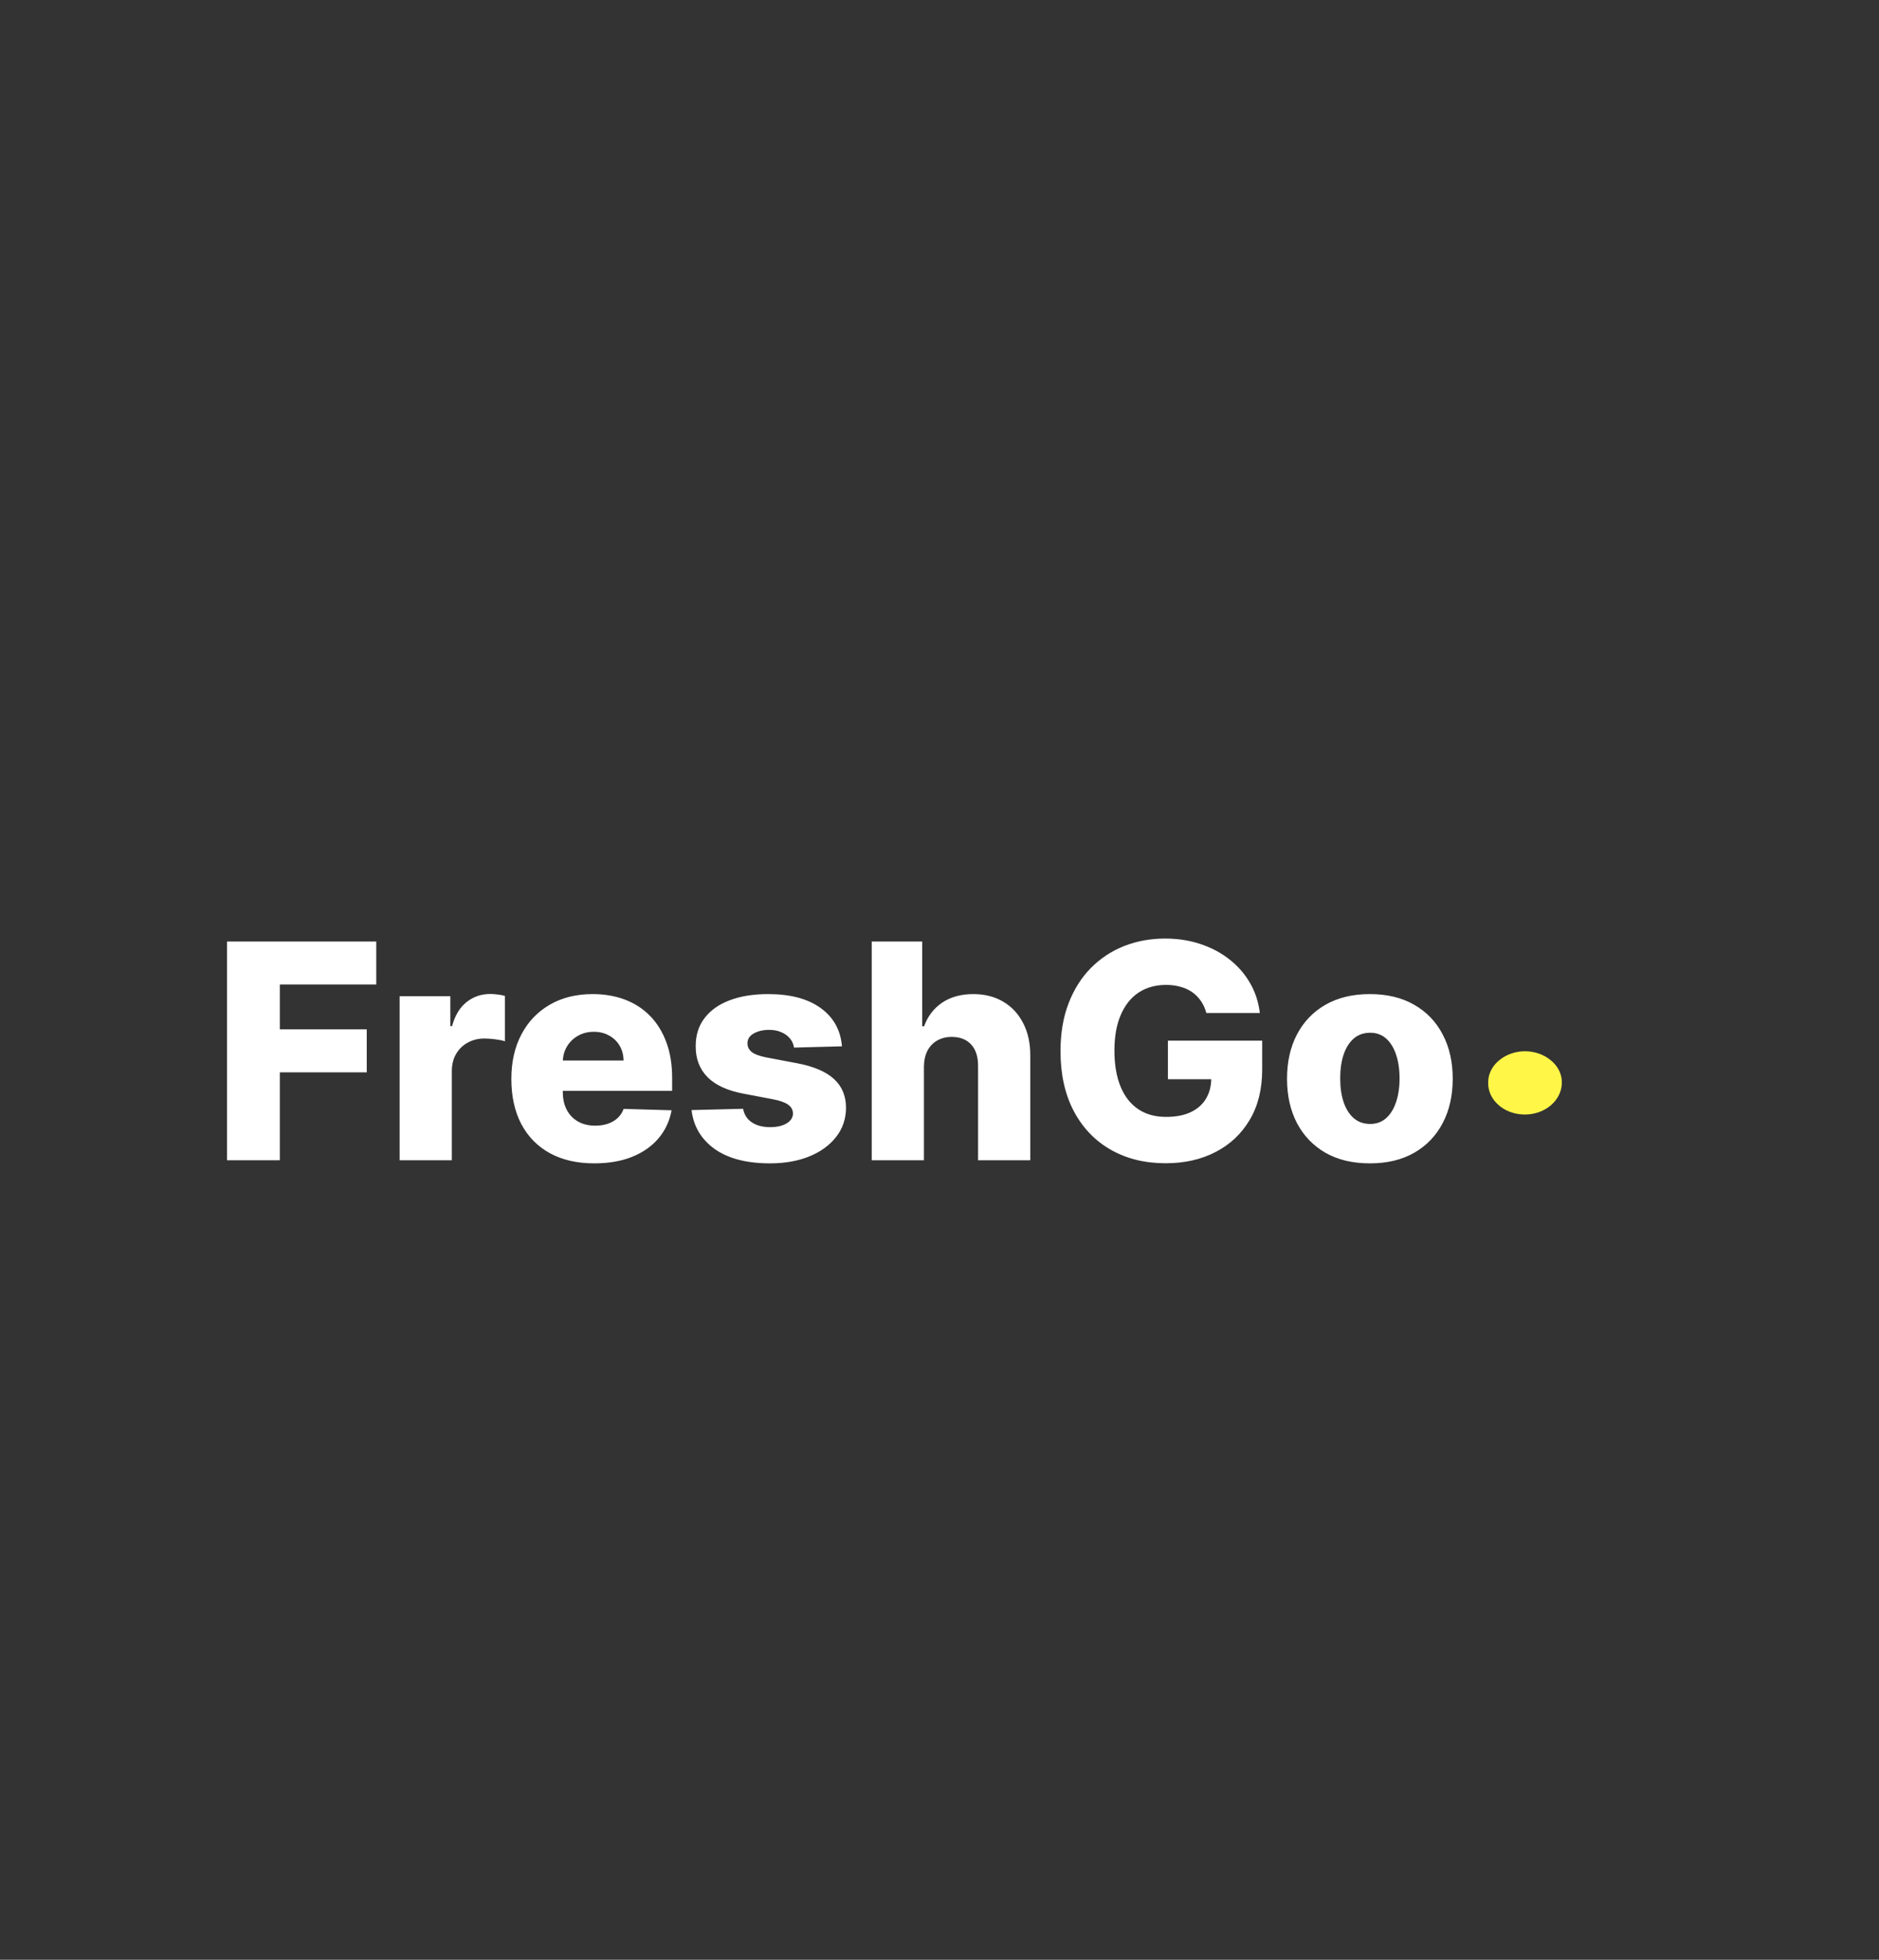 <svg width="375" height="391" viewBox="0 0 375 391" fill="none" xmlns="http://www.w3.org/2000/svg">
<rect x="0" y="0" width="375" height="391" fill="#333333" stroke="none"/>
<path d="M299.128 220.52C298.436 219.933 297.889 219.231 297.524 218.455C297.158 217.679 296.98 216.846 297.002 216.009C296.988 215.181 297.173 214.359 297.547 213.595C297.92 212.832 298.473 212.143 299.17 211.574C300.552 210.4 302.413 209.742 304.353 209.742C306.292 209.742 308.153 210.4 309.535 211.574C310.232 212.143 310.785 212.832 311.158 213.595C311.532 214.359 311.717 215.181 311.703 216.009C311.699 217.266 311.264 218.493 310.454 219.537C309.644 220.581 308.495 221.395 307.15 221.877C305.806 222.359 304.326 222.488 302.897 222.246C301.469 222.005 300.154 221.404 299.12 220.52H299.128Z" fill="#FFF648"/>
<path d="M45.303 231.49V187.854H75.09V196.419H55.849V205.368H73.193V213.954H55.849V231.49H45.303ZM79.756 231.49V198.763H89.876V204.729H90.217C90.814 202.57 91.787 200.964 93.136 199.913C94.486 198.848 96.055 198.315 97.845 198.315C98.328 198.315 98.825 198.351 99.337 198.422C99.848 198.479 100.324 198.571 100.764 198.699V207.754C100.267 207.584 99.614 207.449 98.804 207.349C98.008 207.25 97.298 207.2 96.673 207.2C95.438 207.2 94.322 207.477 93.328 208.031C92.348 208.571 91.574 209.331 91.006 210.311C90.452 211.277 90.175 212.413 90.175 213.72V231.49H79.756ZM118.609 232.108C115.185 232.108 112.231 231.433 109.745 230.084C107.273 228.72 105.37 226.781 104.035 224.267C102.714 221.739 102.053 218.734 102.053 215.254C102.053 211.874 102.721 208.919 104.056 206.391C105.391 203.848 107.273 201.874 109.702 200.467C112.131 199.047 114.994 198.337 118.289 198.337C120.619 198.337 122.749 198.699 124.681 199.423C126.613 200.148 128.282 201.22 129.688 202.641C131.094 204.061 132.188 205.815 132.969 207.903C133.751 209.977 134.141 212.356 134.141 215.041V217.641H105.697V211.589H124.447C124.433 210.481 124.17 209.494 123.658 208.628C123.147 207.761 122.444 207.087 121.549 206.604C120.668 206.106 119.653 205.858 118.502 205.858C117.337 205.858 116.293 206.121 115.37 206.646C114.447 207.158 113.715 207.861 113.175 208.756C112.636 209.636 112.352 210.638 112.323 211.76V217.918C112.323 219.253 112.586 220.425 113.112 221.433C113.637 222.427 114.383 223.202 115.349 223.756C116.315 224.31 117.465 224.587 118.8 224.587C119.724 224.587 120.562 224.459 121.315 224.203C122.067 223.947 122.714 223.571 123.254 223.074C123.793 222.577 124.198 221.966 124.468 221.241L134.035 221.518C133.637 223.663 132.763 225.531 131.414 227.122C130.079 228.699 128.325 229.927 126.151 230.808C123.978 231.675 121.464 232.108 118.609 232.108ZM168.035 208.756L158.468 209.011C158.369 208.329 158.099 207.726 157.659 207.2C157.218 206.66 156.643 206.241 155.933 205.943C155.237 205.631 154.427 205.474 153.504 205.474C152.297 205.474 151.267 205.716 150.414 206.199C149.576 206.682 149.164 207.335 149.179 208.159C149.164 208.798 149.42 209.352 149.946 209.821C150.485 210.29 151.444 210.666 152.822 210.95L159.129 212.143C162.396 212.768 164.825 213.805 166.416 215.254C168.021 216.703 168.831 218.621 168.845 221.007C168.831 223.251 168.163 225.204 166.842 226.866C165.535 228.528 163.745 229.821 161.473 230.744C159.2 231.653 156.6 232.108 153.674 232.108C149.001 232.108 145.315 231.149 142.616 229.231C139.931 227.3 138.397 224.714 138.014 221.476L148.305 221.22C148.532 222.413 149.122 223.322 150.074 223.947C151.025 224.572 152.24 224.885 153.717 224.885C155.052 224.885 156.139 224.636 156.977 224.139C157.815 223.642 158.241 222.981 158.255 222.158C158.241 221.419 157.914 220.829 157.275 220.389C156.636 219.935 155.635 219.579 154.271 219.324L148.561 218.237C145.279 217.641 142.836 216.54 141.231 214.935C139.626 213.315 138.831 211.256 138.845 208.756C138.831 206.568 139.413 204.7 140.592 203.152C141.771 201.589 143.447 200.396 145.62 199.572C147.794 198.749 150.358 198.337 153.312 198.337C157.744 198.337 161.238 199.267 163.795 201.128C166.352 202.974 167.765 205.517 168.035 208.756ZM184.393 212.825V231.49H173.974V187.854H184.053V204.771H184.415C185.153 202.754 186.361 201.177 188.037 200.041C189.727 198.905 191.794 198.337 194.237 198.337C196.538 198.337 198.541 198.848 200.246 199.871C201.95 200.879 203.271 202.307 204.209 204.153C205.161 206 205.629 208.159 205.615 210.631V231.49H195.196V212.676C195.21 210.858 194.756 209.437 193.832 208.415C192.909 207.392 191.609 206.881 189.933 206.881C188.839 206.881 187.874 207.122 187.036 207.605C186.212 208.074 185.565 208.749 185.097 209.629C184.642 210.51 184.408 211.575 184.393 212.825ZM240.755 202.108C240.514 201.213 240.159 200.425 239.69 199.743C239.221 199.047 238.646 198.457 237.964 197.974C237.282 197.491 236.501 197.129 235.62 196.888C234.74 196.632 233.774 196.504 232.723 196.504C230.606 196.504 228.774 197.016 227.225 198.038C225.691 199.061 224.505 200.552 223.667 202.513C222.829 204.459 222.41 206.824 222.41 209.608C222.41 212.406 222.815 214.793 223.625 216.767C224.434 218.741 225.606 220.247 227.14 221.284C228.674 222.321 230.535 222.839 232.723 222.839C234.654 222.839 236.288 222.527 237.623 221.902C238.973 221.263 239.995 220.361 240.691 219.196C241.387 218.031 241.735 216.66 241.735 215.084L243.696 215.318H233.085V207.626H251.899V213.401C251.899 217.307 251.068 220.652 249.406 223.436C247.758 226.22 245.485 228.358 242.588 229.849C239.704 231.341 236.387 232.087 232.637 232.087C228.475 232.087 224.818 231.185 221.664 229.381C218.511 227.577 216.054 225.006 214.292 221.668C212.531 218.315 211.65 214.338 211.65 209.736C211.65 206.156 212.183 202.981 213.248 200.212C214.314 197.427 215.798 195.07 217.701 193.138C219.619 191.206 221.835 189.743 224.349 188.749C226.877 187.754 229.598 187.257 232.51 187.257C235.038 187.257 237.389 187.619 239.562 188.344C241.75 189.068 243.681 190.091 245.358 191.412C247.048 192.733 248.419 194.302 249.47 196.121C250.521 197.939 251.174 199.935 251.43 202.108H240.755ZM273.392 232.108C269.955 232.108 267 231.405 264.528 229.999C262.071 228.578 260.175 226.604 258.839 224.075C257.518 221.533 256.858 218.585 256.858 215.233C256.858 211.866 257.518 208.919 258.839 206.391C260.175 203.848 262.071 201.874 264.528 200.467C267 199.047 269.955 198.337 273.392 198.337C276.83 198.337 279.777 199.047 282.234 200.467C284.706 201.874 286.602 203.848 287.923 206.391C289.259 208.919 289.926 211.866 289.926 215.233C289.926 218.585 289.259 221.533 287.923 224.075C286.602 226.604 284.706 228.578 282.234 229.999C279.777 231.405 276.83 232.108 273.392 232.108ZM273.456 224.246C274.706 224.246 275.764 223.862 276.631 223.095C277.497 222.328 278.158 221.263 278.612 219.899C279.081 218.535 279.315 216.959 279.315 215.169C279.315 213.351 279.081 211.76 278.612 210.396C278.158 209.033 277.497 207.967 276.631 207.2C275.764 206.433 274.706 206.05 273.456 206.05C272.163 206.05 271.07 206.433 270.175 207.2C269.294 207.967 268.619 209.033 268.151 210.396C267.696 211.76 267.469 213.351 267.469 215.169C267.469 216.959 267.696 218.535 268.151 219.899C268.619 221.263 269.294 222.328 270.175 223.095C271.07 223.862 272.163 224.246 273.456 224.246Z" fill="white"/>
</svg>
